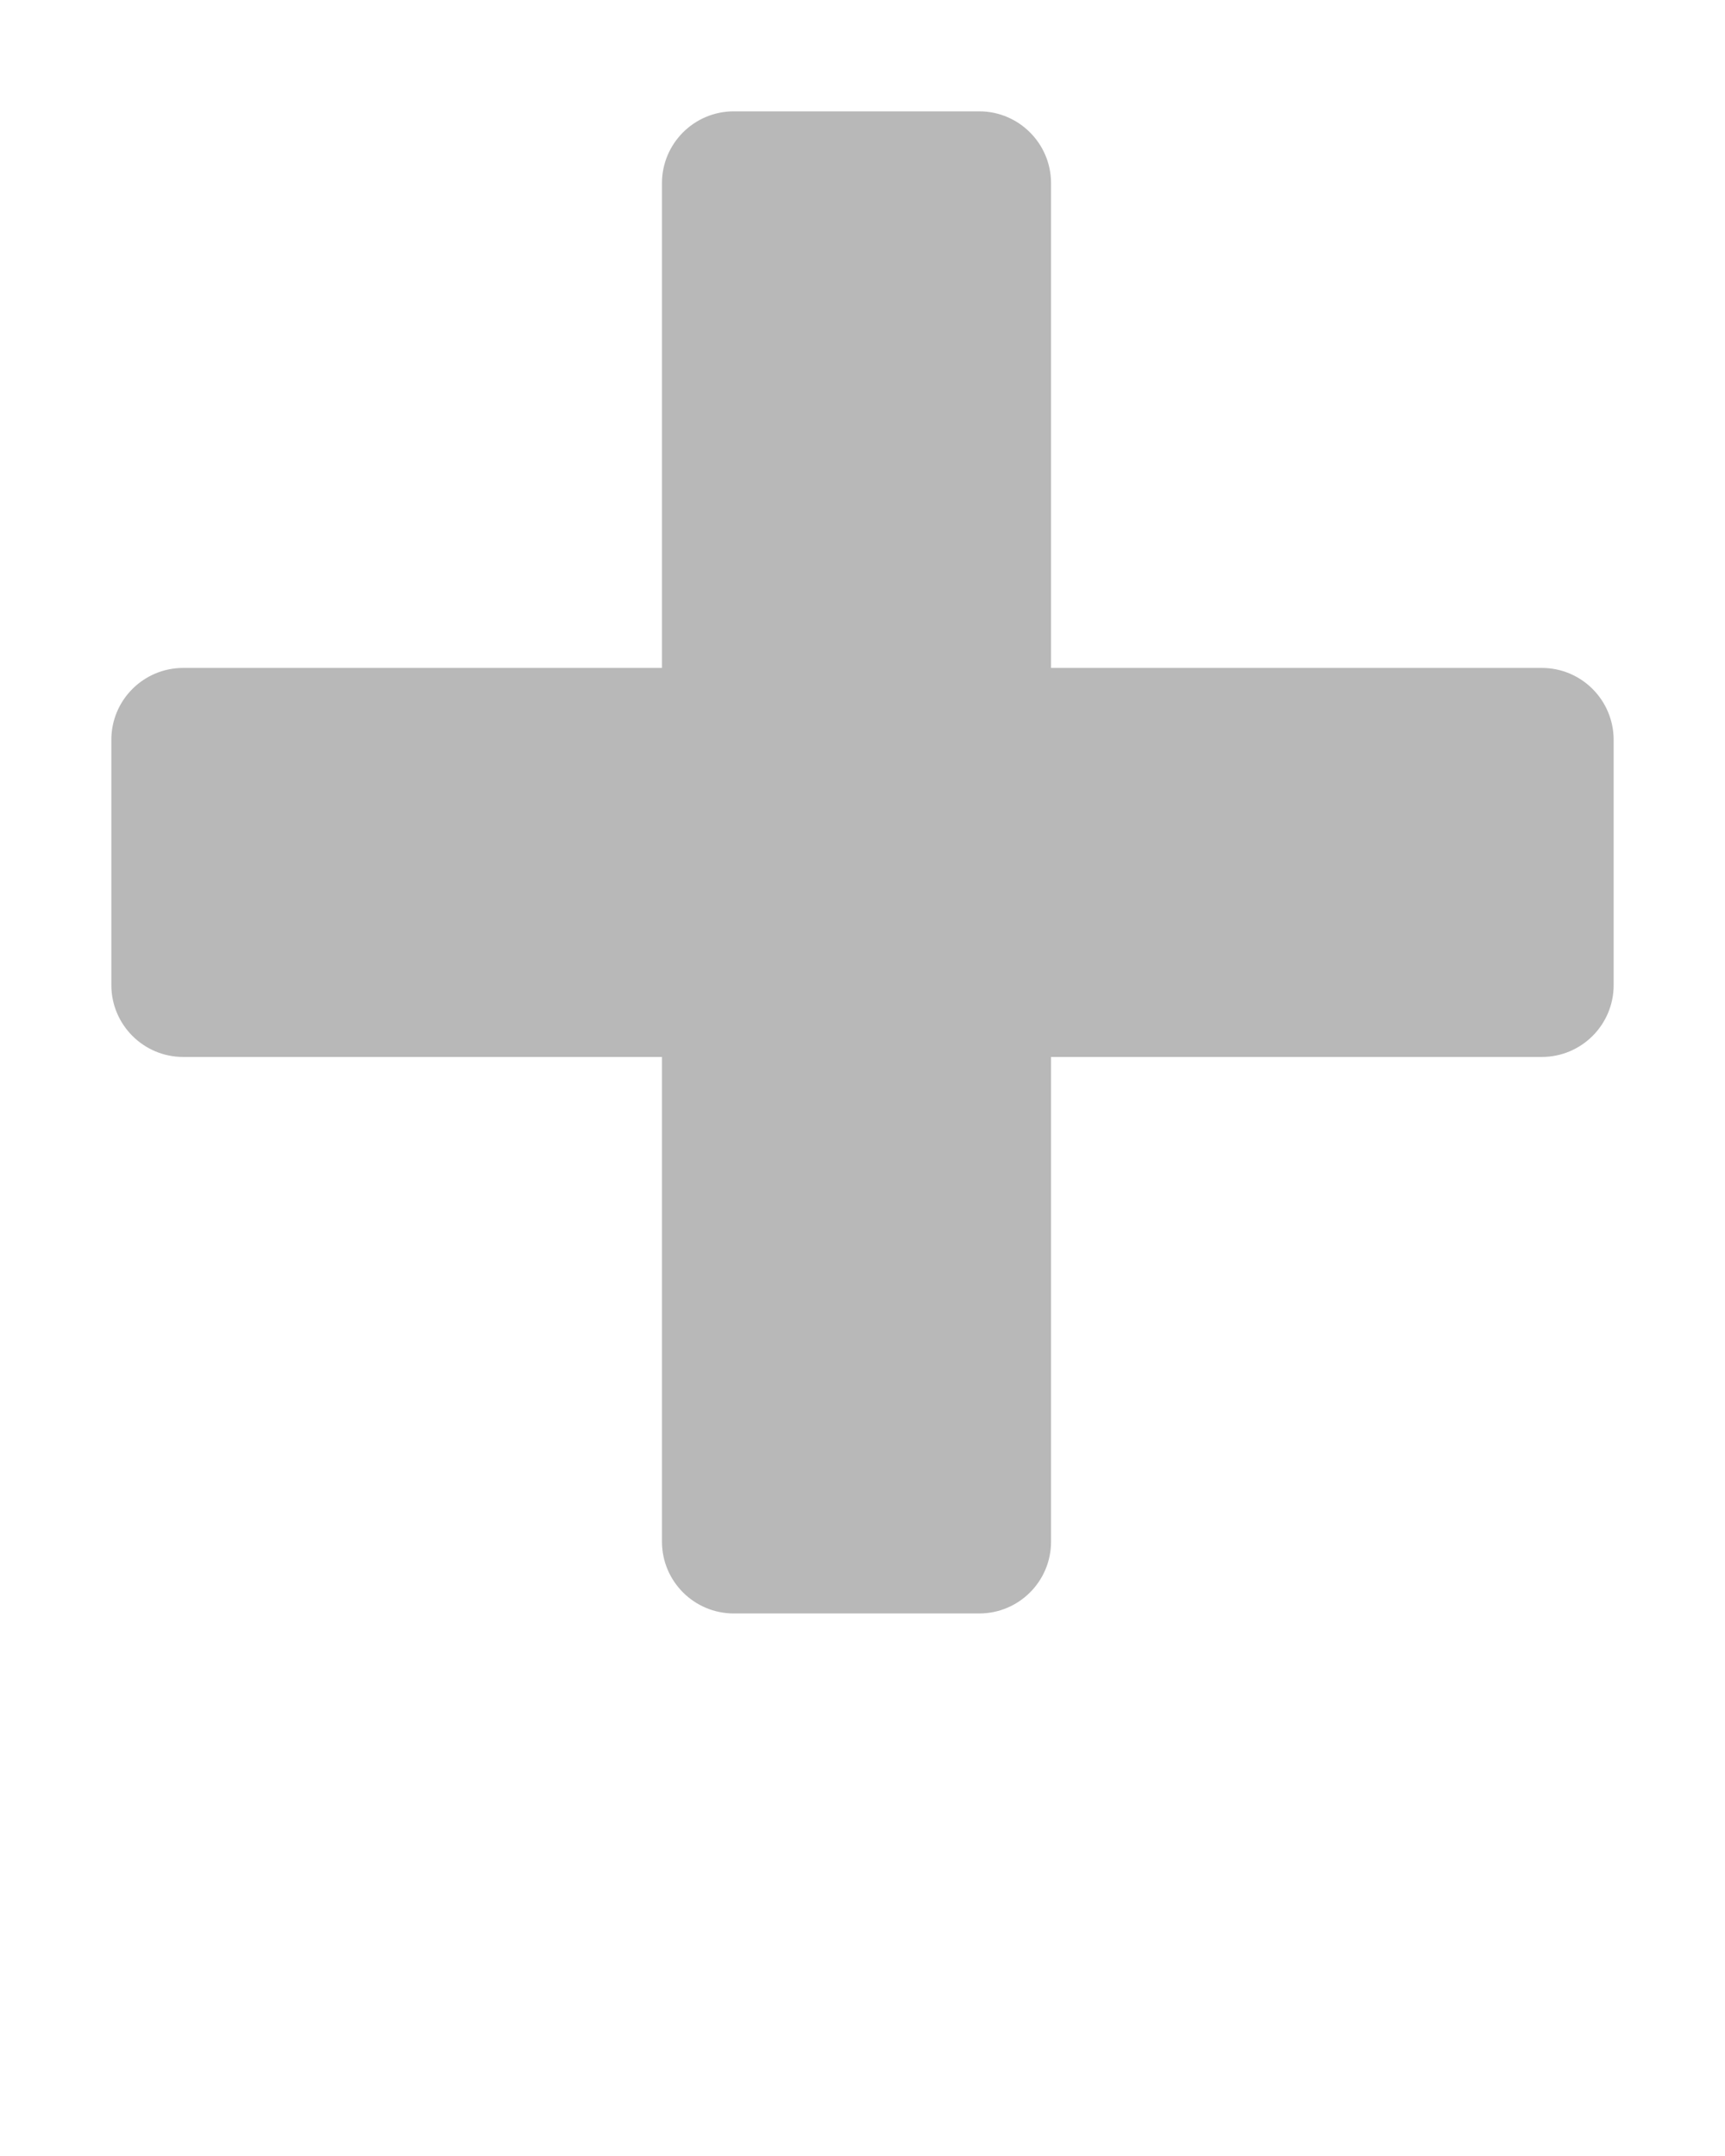 <svg xmlns="http://www.w3.org/2000/svg" xmlns:xlink="http://www.w3.org/1999/xlink" version="1.1" x="0px" y="0px" viewBox="0 0 20 25" enable-background="new 0 0 20 20" xml:space="preserve" style="
"><path xmlns="http://www.w3.org/2000/svg" fill="#b8b8b8" d="M17.876,7.745h-5.69V2.124c0-0.459-0.373-0.833-0.833-0.833H8.508c-0.46,0-0.833,0.373-0.833,0.833v5.621H2.124  c-0.46,0-0.833,0.373-0.833,0.833v2.845c0,0.459,0.373,0.833,0.833,0.833h5.551v5.62c0,0.46,0.373,0.833,0.833,0.833h2.845  c0.46,0,0.833-0.372,0.833-0.833v-5.62h5.69c0.46,0,0.833-0.373,0.833-0.833V8.578C18.708,8.118,18.336,7.745,17.876,7.745z"/></svg>